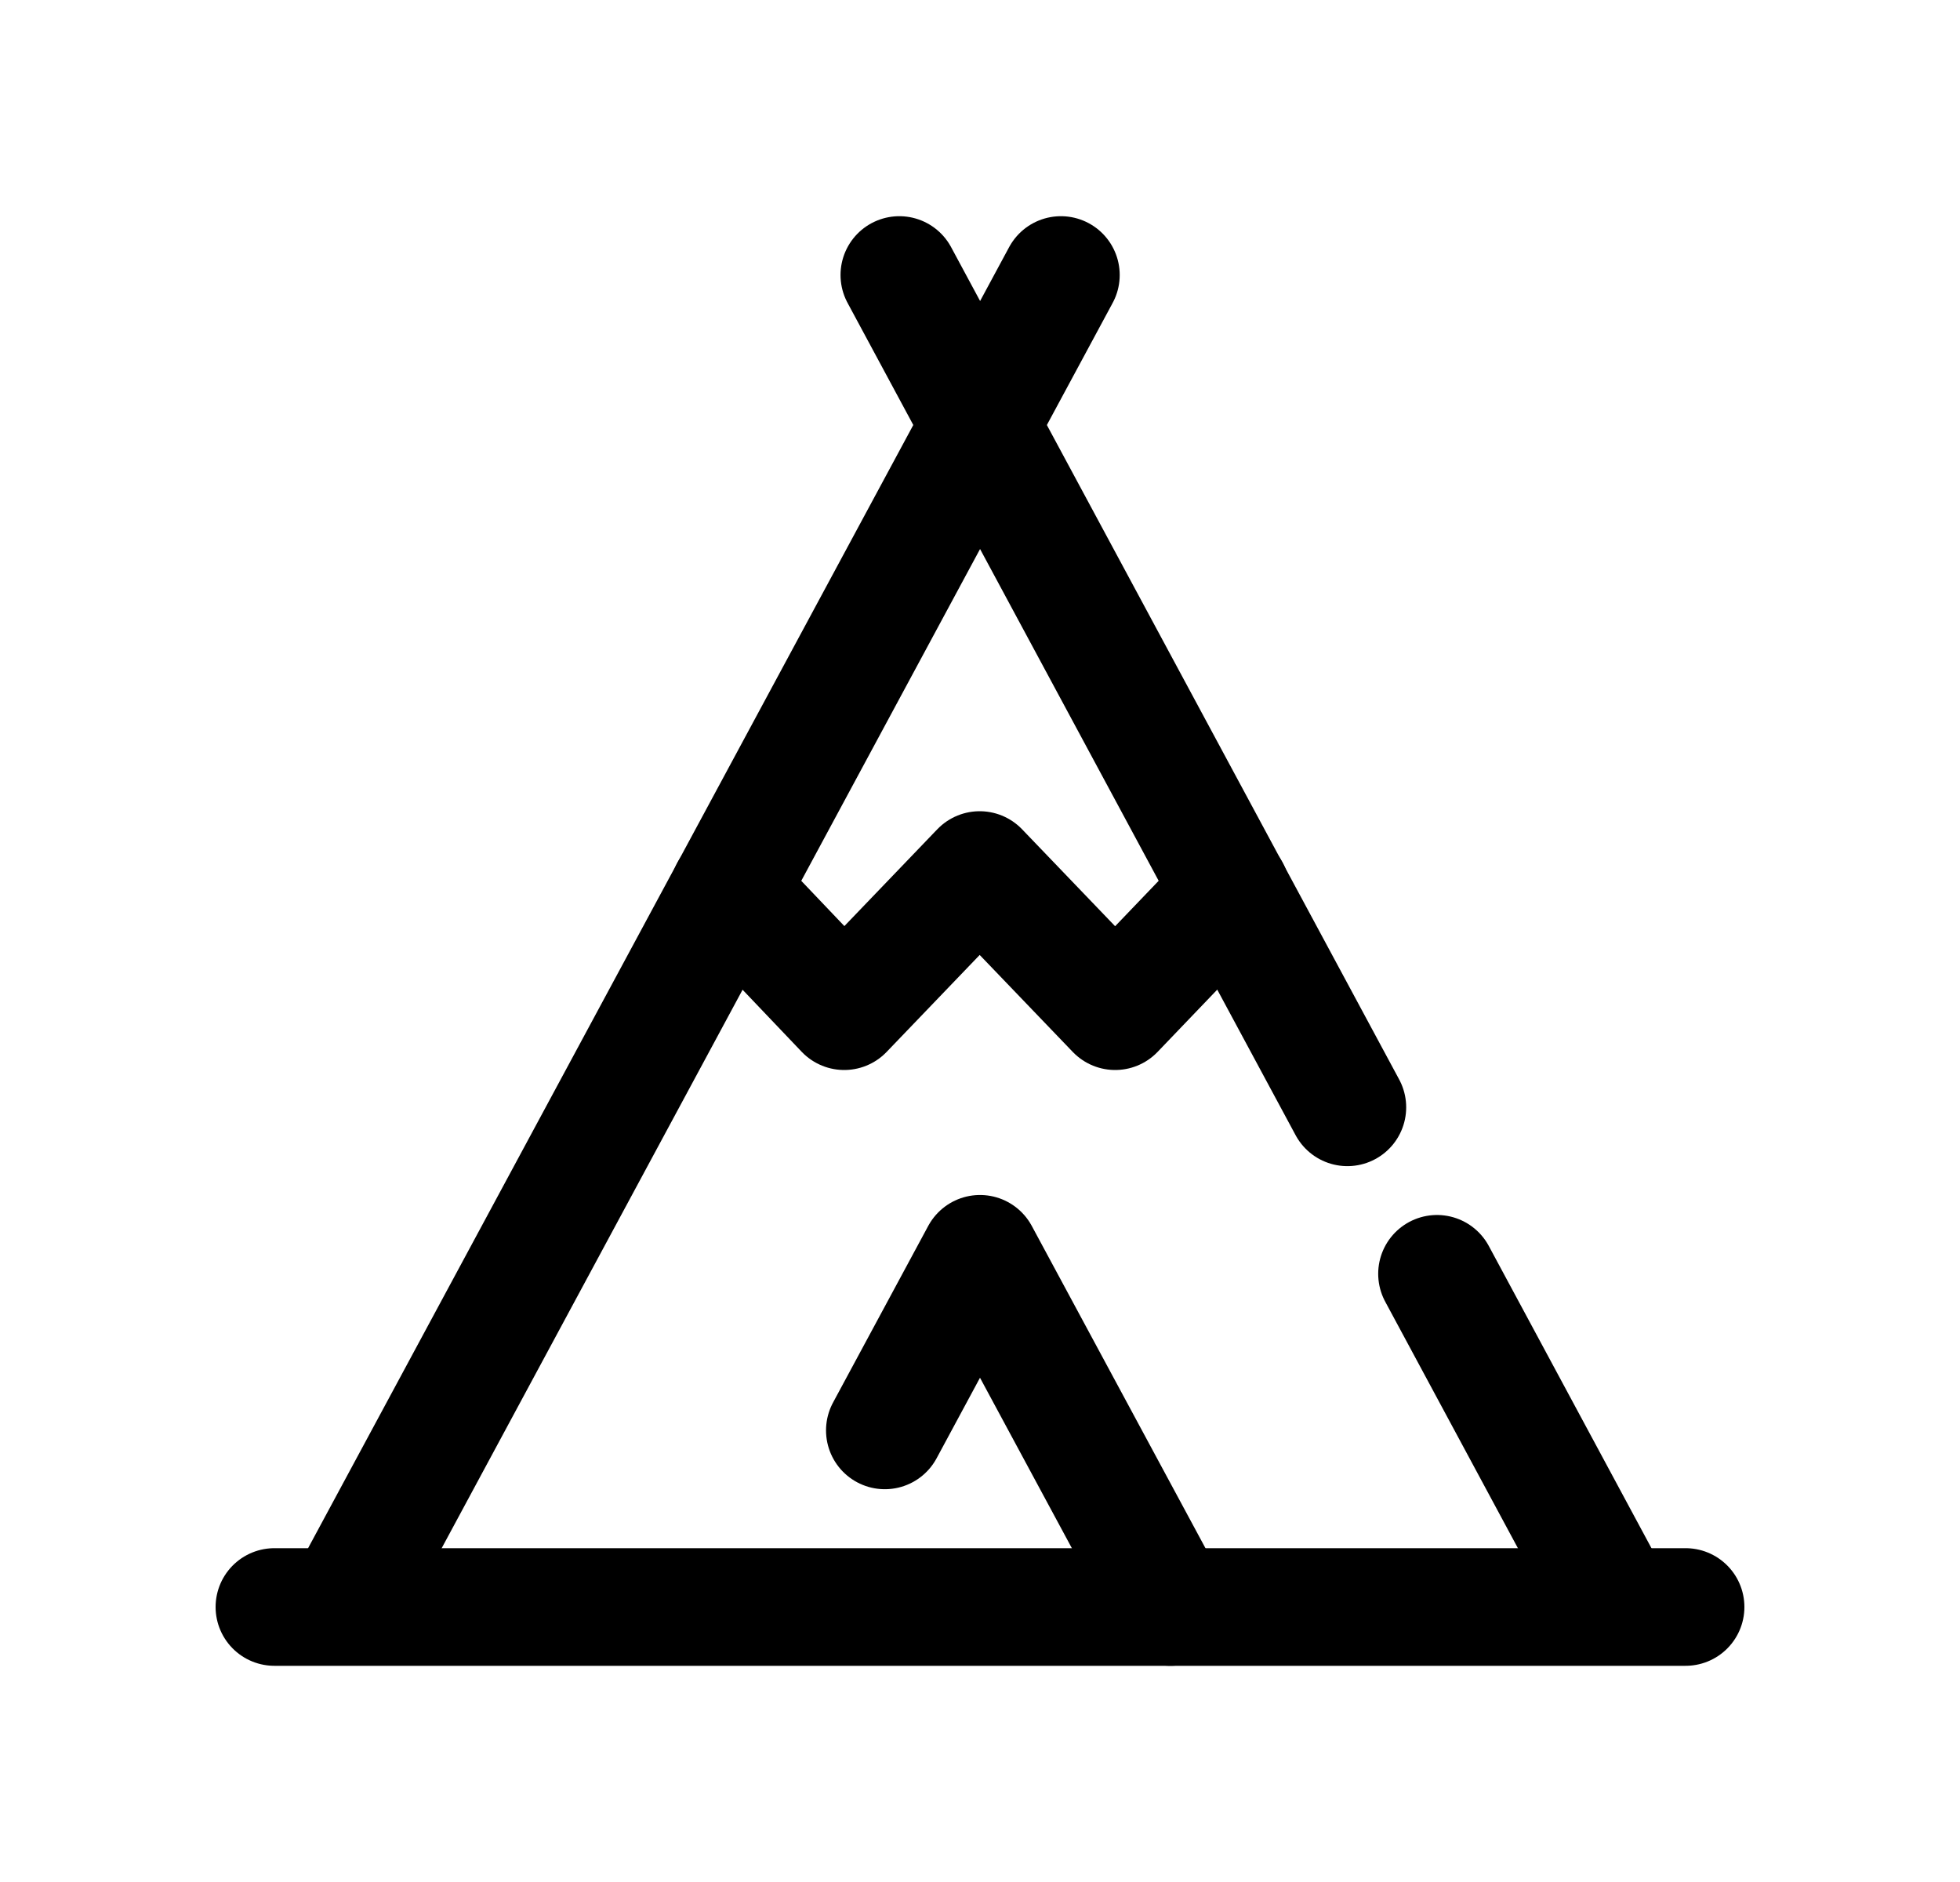 <svg width="25" height="24" viewBox="0 0 25 24" fill="none" xmlns="http://www.w3.org/2000/svg">
<path d="M3.5 20.493H21.5" stroke="black" stroke-width="1.5" stroke-linecap="round" stroke-linejoin="round"/>
<path d="M9.301 11.355L10.768 12.895L12.496 11.095L14.224 12.895L15.7 11.355" stroke="black" stroke-width="1.5" stroke-linecap="round" stroke-linejoin="round"/>
<path d="M14.928 20.493L12.5 15.989L11.286 18.241" stroke="black" stroke-width="1.5" stroke-linecap="round" stroke-linejoin="round"/>
<path d="M4.379 20.49L13.532 3.507" stroke="black" stroke-width="1.5" stroke-linecap="round" stroke-linejoin="round"/>
<path d="M11.471 3.507L17.186 14.121" stroke="black" stroke-width="1.5" stroke-linecap="round" stroke-linejoin="round"/>
<path d="M20.615 20.49L18.329 16.244" stroke="black" stroke-width="1.5" stroke-linecap="round" stroke-linejoin="round"/>
</svg>